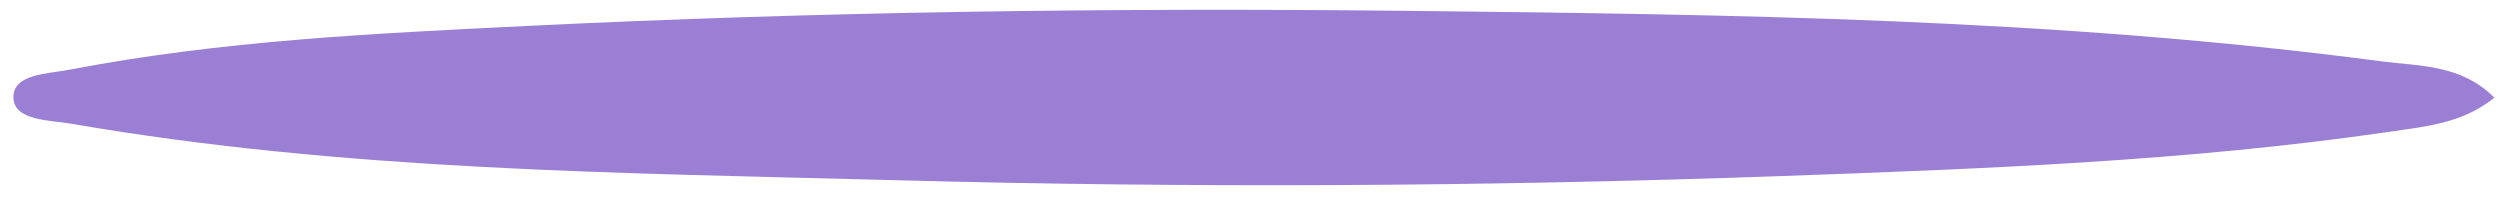 <svg width="95" height="8" viewBox="0 0 95 8" fill="none" xmlns="http://www.w3.org/2000/svg">
<path d="M94.782 3.717C93.546 4.704 92.15 4.805 90.805 5.007C83.108 6.129 75.345 6.416 67.59 6.694C56.384 7.091 45.169 7.15 33.963 6.846C23.525 6.568 13.063 6.492 2.726 4.704C1.882 4.56 0.528 4.594 0.511 3.708C0.486 2.797 1.848 2.806 2.667 2.645C8.408 1.54 14.241 1.271 20.066 0.984C31.122 0.444 42.186 0.292 53.25 0.41C65.701 0.545 78.144 0.697 90.512 2.333C91.933 2.519 93.52 2.443 94.782 3.708V3.717Z" fill="#9A7FD5"/>
</svg>
